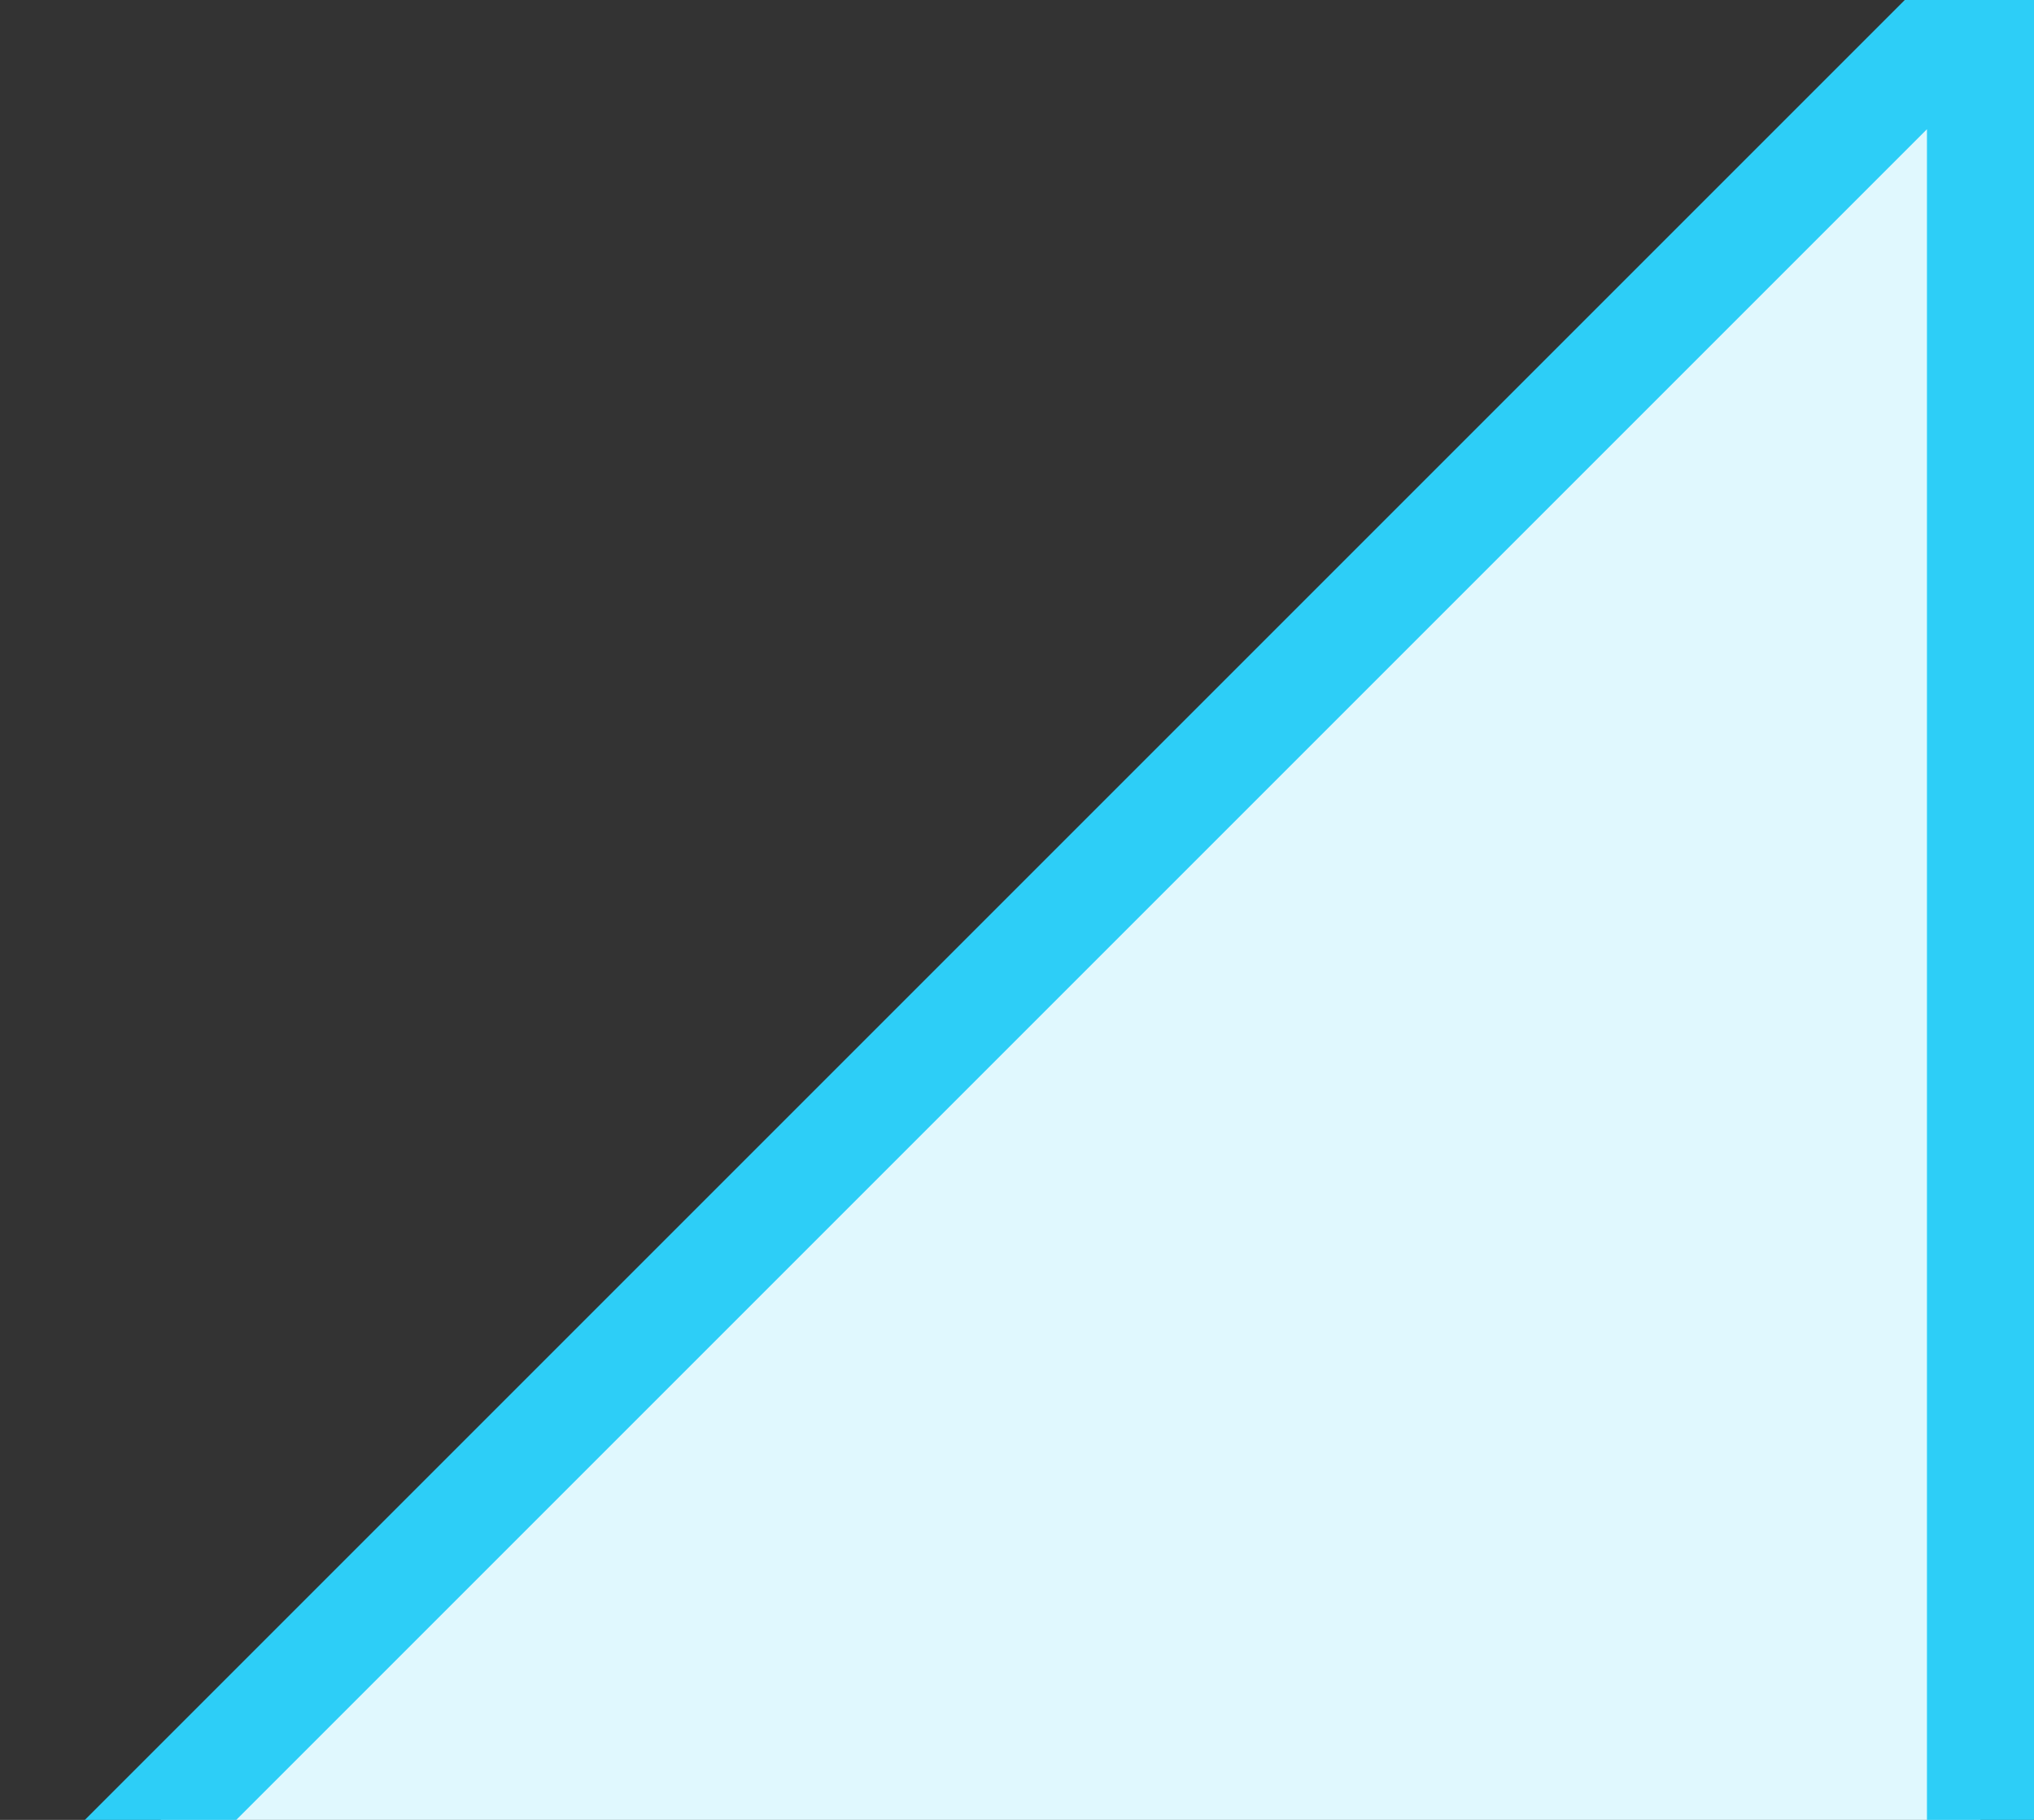 <svg width="19px" height="17px" viewBox="0 0 19 17" version="1.1" xmlns="http://www.w3.org/2000/svg" xmlns:xlink="http://www.w3.org/1999/xlink">
    <rect x="0" y="0" width="19" height="17" fill="#333333" stroke="none"/>
    <!-- Generator: Sketch 44.1 (41455) - http://www.bohemiancoding.com/sketch -->
    <desc>Created with Sketch.</desc>
    <defs></defs>
    <g id="Page-1" stroke="none" stroke-width="1" fill="none" fill-rule="evenodd">
        <g id="v-copy" transform="translate(-1, -3)" stroke="#2DCEF7" fill="#E0F8FE">
            <polyline id="Path-2" transform="translate(10.5, 12) scale(-1, 1) translate(-10.5, -12) " points="1.5 20.676 1.5 3 19.5 21"></polyline>
        </g>
    </g>
</svg>